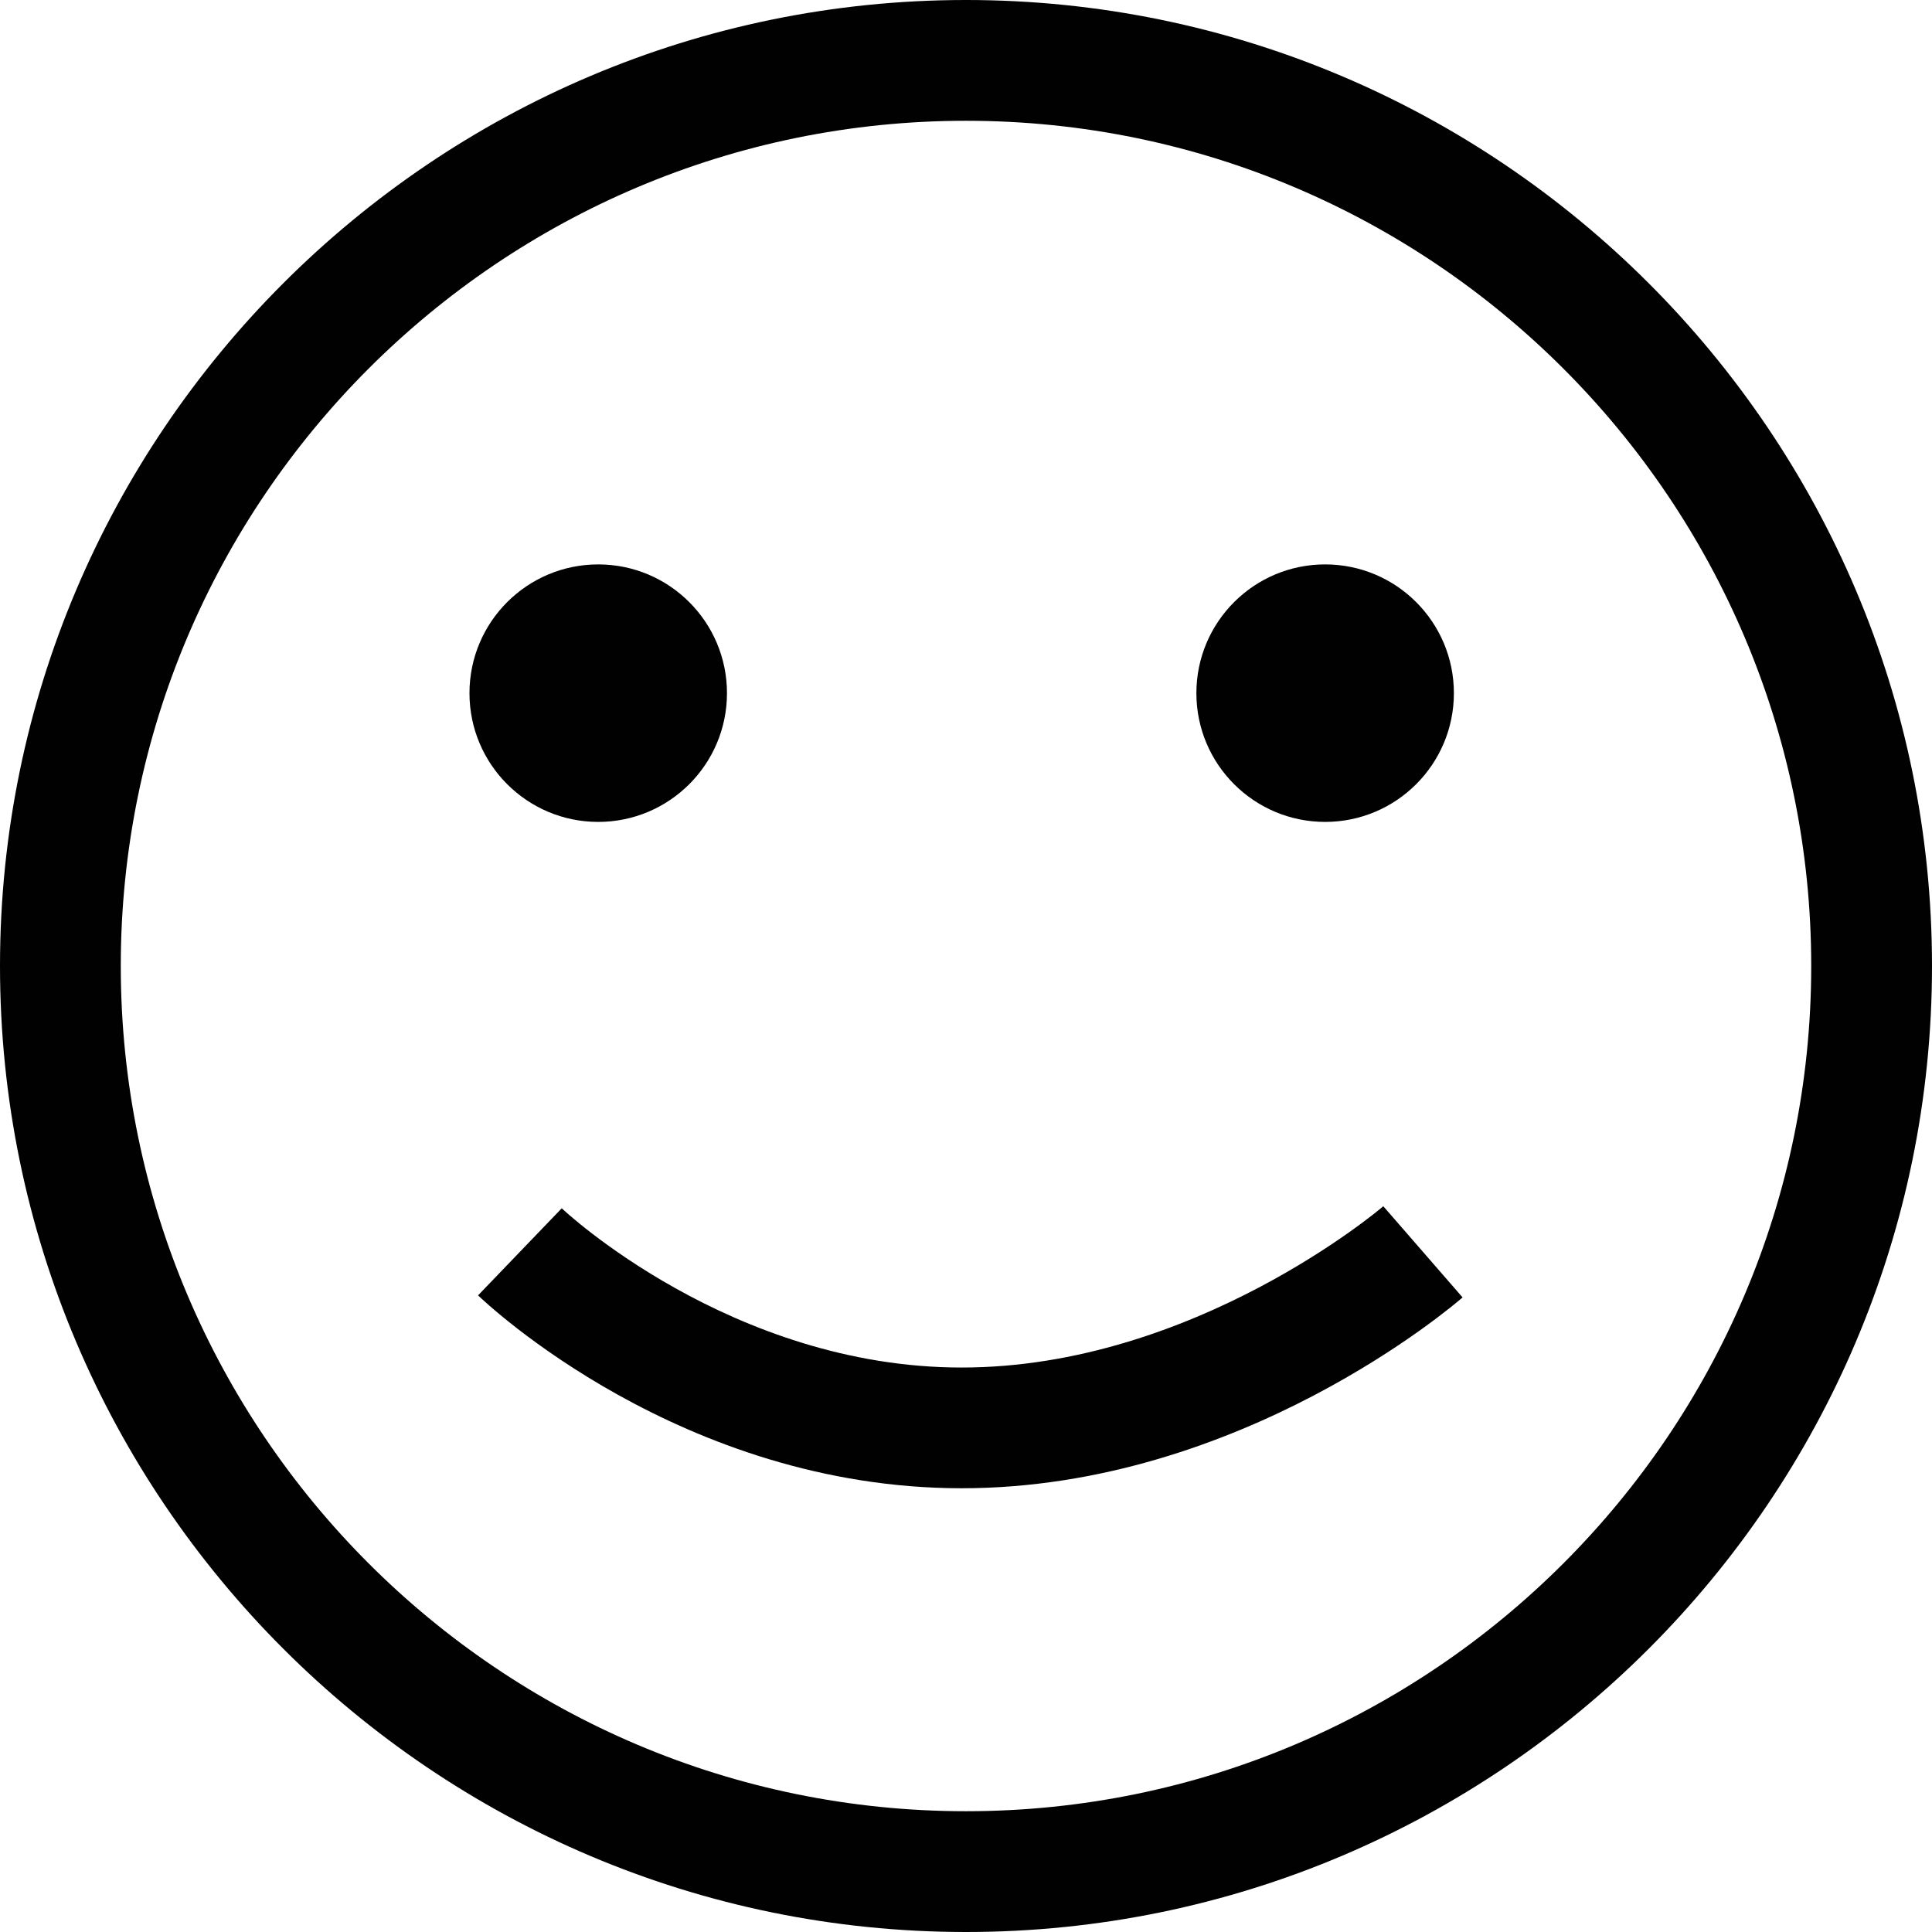 <svg xmlns="http://www.w3.org/2000/svg" width="31.992" height="31.992" viewBox="0 0 31.992 31.992"><path fill="none" d="M15.996 2C8.278 2 2 8.279 2 15.996c0 7.717 6.278 13.996 13.996 13.996s13.996-6.279 13.996-13.996C29.992 8.279 23.714 2 15.996 2zm5.947 7.346a2.132 2.132 0 1 1-.003 4.265 2.132 2.132 0 0 1 .003-4.265zm-12.037 0a2.133 2.133 0 1 1 0 4.266 2.133 2.133 0 0 1 0-4.266zm6.019 15.299c-4.64 0-7.874-3.064-8.009-3.194l1.386-1.442c.027.027 2.809 2.637 6.623 2.637 3.847 0 6.95-2.643 6.981-2.67l1.313 1.51c-.149.127-3.683 3.159-8.294 3.159z"/><path fill="#010101" d="M15.996 0C7.176 0 0 7.176 0 15.996s7.176 15.996 15.996 15.996 15.996-7.176 15.996-15.996S24.816 0 15.996 0zm0 29.992C8.278 29.992 2 23.713 2 15.996 2 8.279 8.278 2 15.996 2s13.996 6.279 13.996 13.996c0 7.717-6.278 13.996-13.996 13.996z"/><path fill="#010101" d="M15.925 22.645c-3.814 0-6.596-2.609-6.623-2.637L7.916 21.45c.135.13 3.369 3.194 8.009 3.194 4.611 0 8.146-3.031 8.294-3.16l-1.313-1.51c-.031.028-3.135 2.671-6.981 2.671z"/><circle fill="#010101" cx="9.906" cy="11.478" r="2.132"/><circle fill="#010101" cx="21.943" cy="11.478" r="2.132"/></svg>